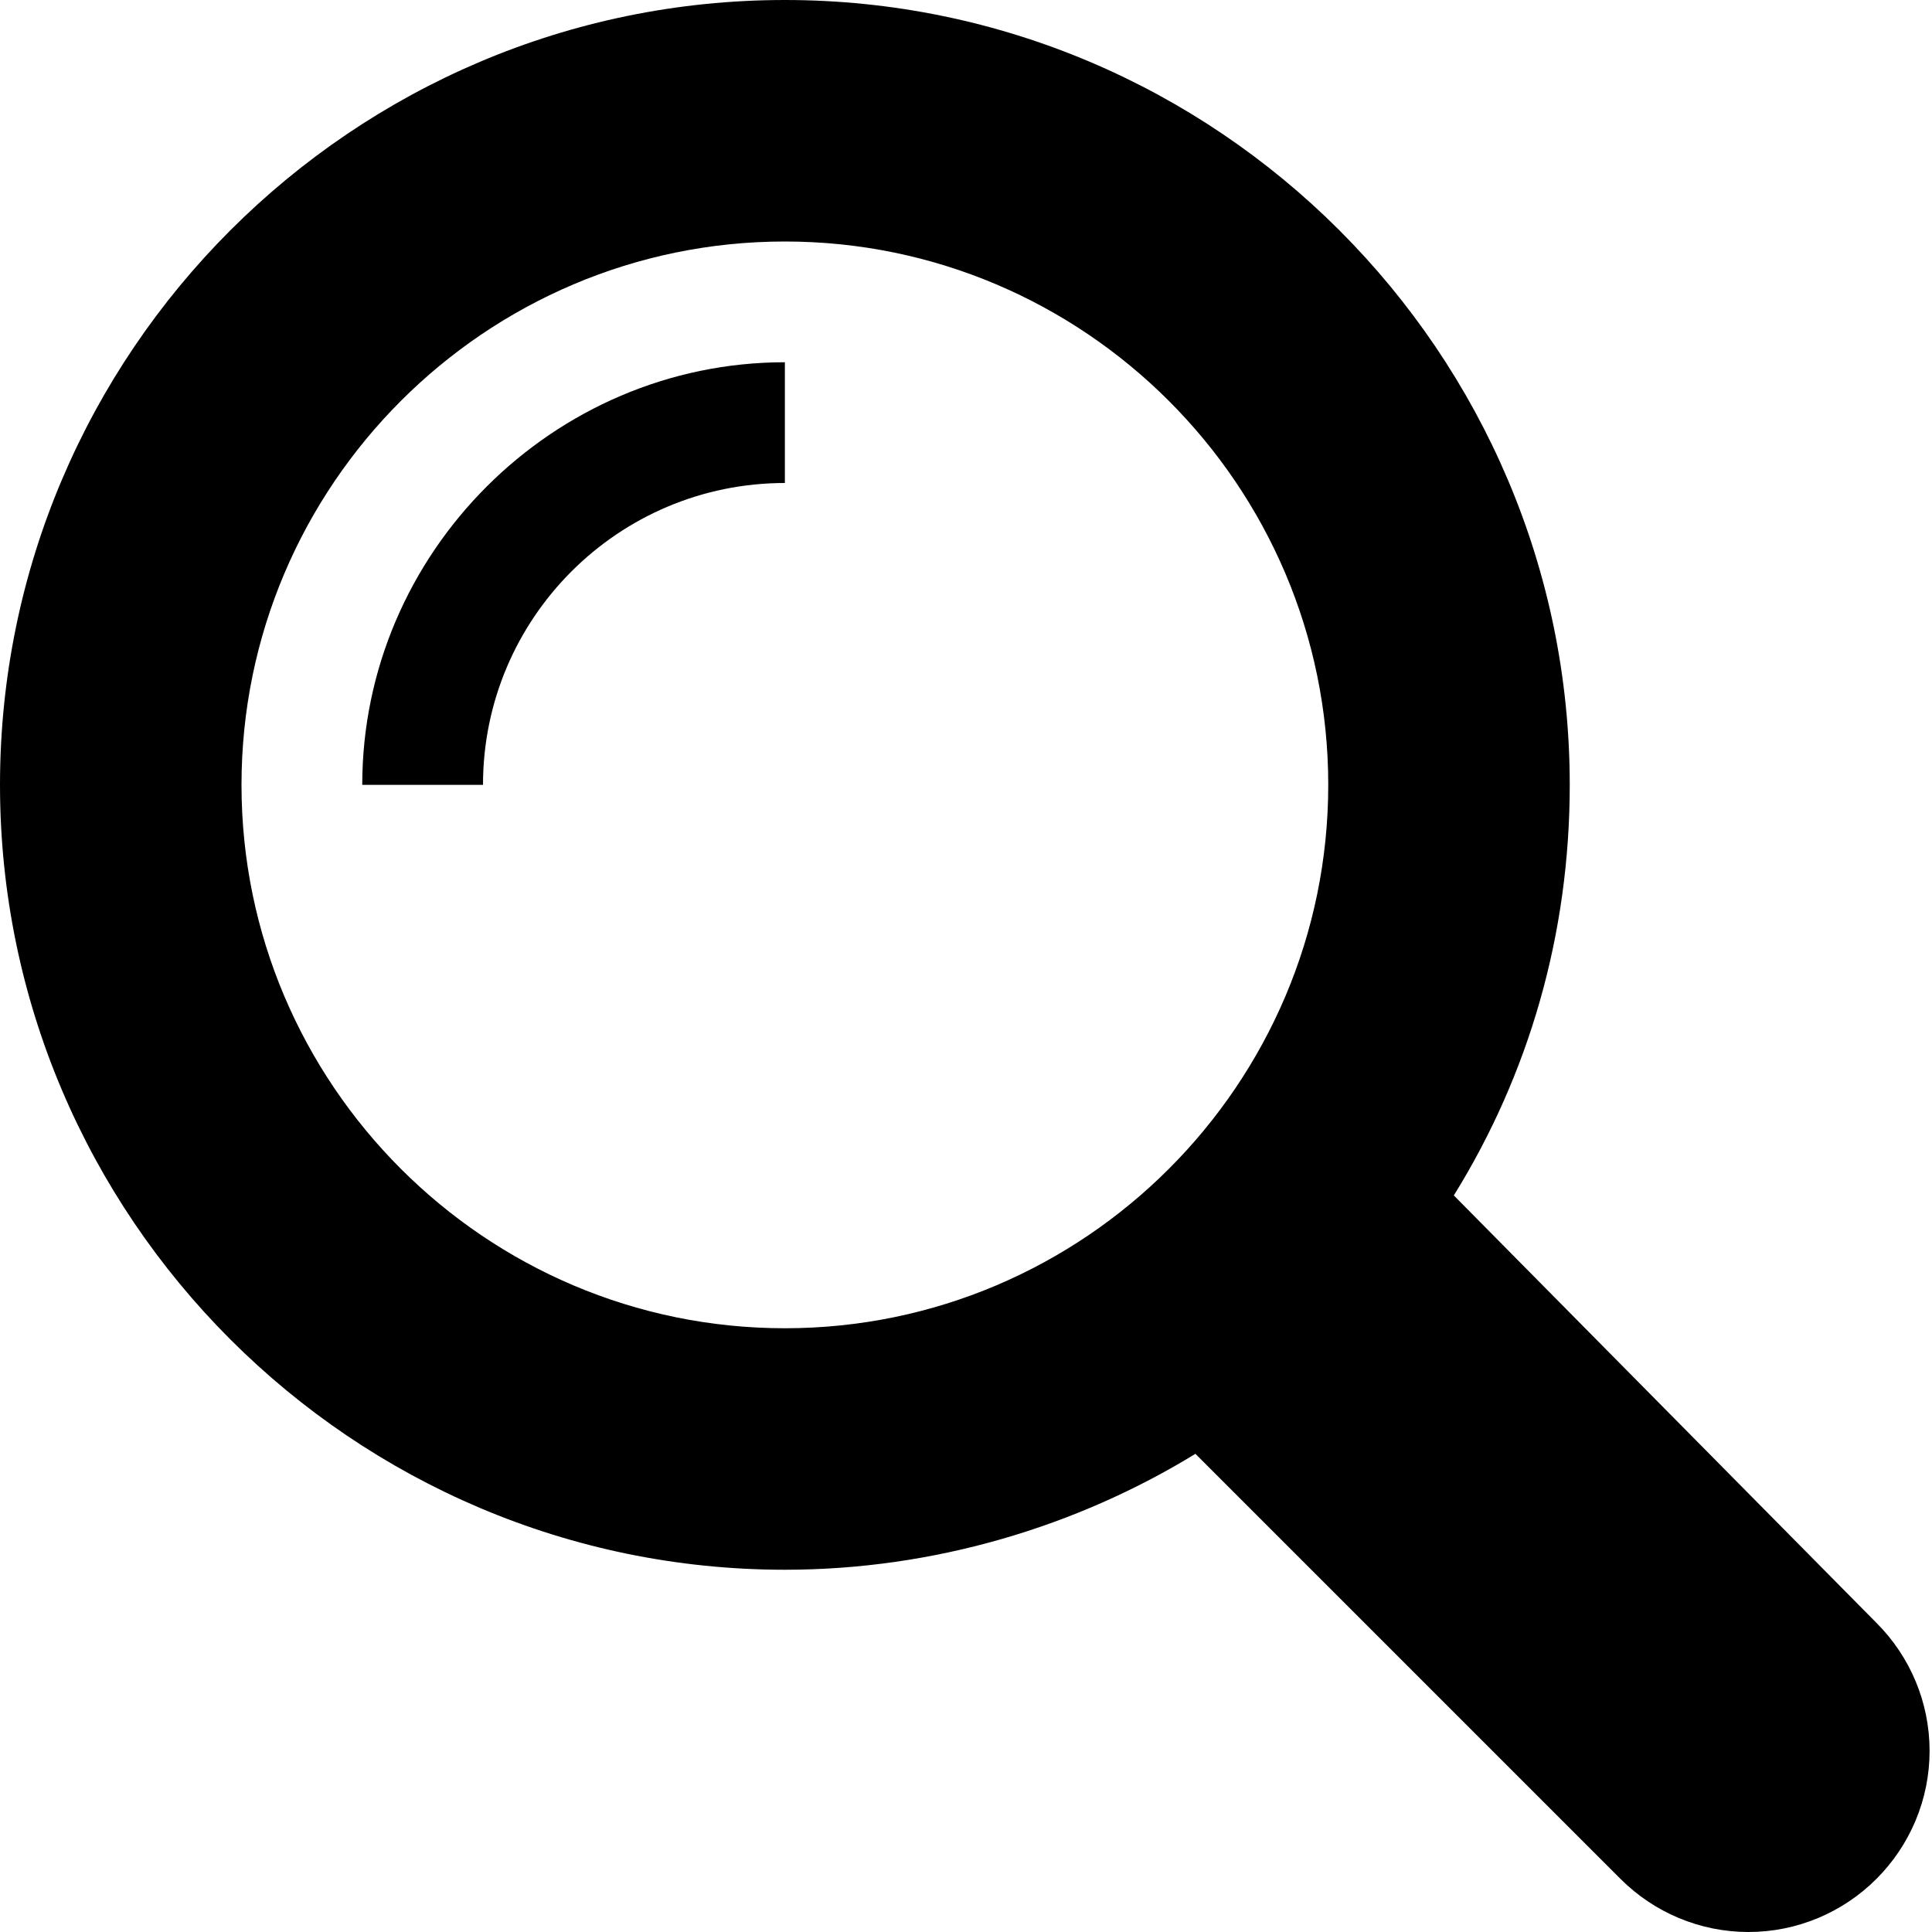 <?xml version="1.0" encoding="utf-8"?>
<!-- Generator: Adobe Illustrator 21.1.0, SVG Export Plug-In . SVG Version: 6.00 Build 0)  -->
<svg version="1.1" id="Layer_1" xmlns="http://www.w3.org/2000/svg" xmlns:xlink="http://www.w3.org/1999/xlink" x="0px" y="0px"
	 viewBox="0 0 80 80" style="enable-background:new 0 0 80 80;" xml:space="preserve">
<path d="M32.5,0C14.6,0,0,14.6,0,32.5S14.6,65,32.5,65c6.2,0,12.1-1.8,17-4.8l17.6,17.6c1.4,1.4,3.3,2.2,5.3,2.2s3.9-0.8,5.3-2.2
	s2.2-3.3,2.2-5.3s-0.8-3.9-2.2-5.3L60.2,49.5c3.1-5,4.8-10.8,4.8-17C65,14.6,50.4,0,32.5,0z M32.5,55C20.1,55,10,44.9,10,32.5
	S20.1,10,32.5,10S55,20.1,55,32.5S44.9,55,32.5,55z"/>
<path d="M15,32.5h5C20,25.6,25.6,20,32.5,20v-5C22.9,15,15,22.9,15,32.5z"/>
</svg>
